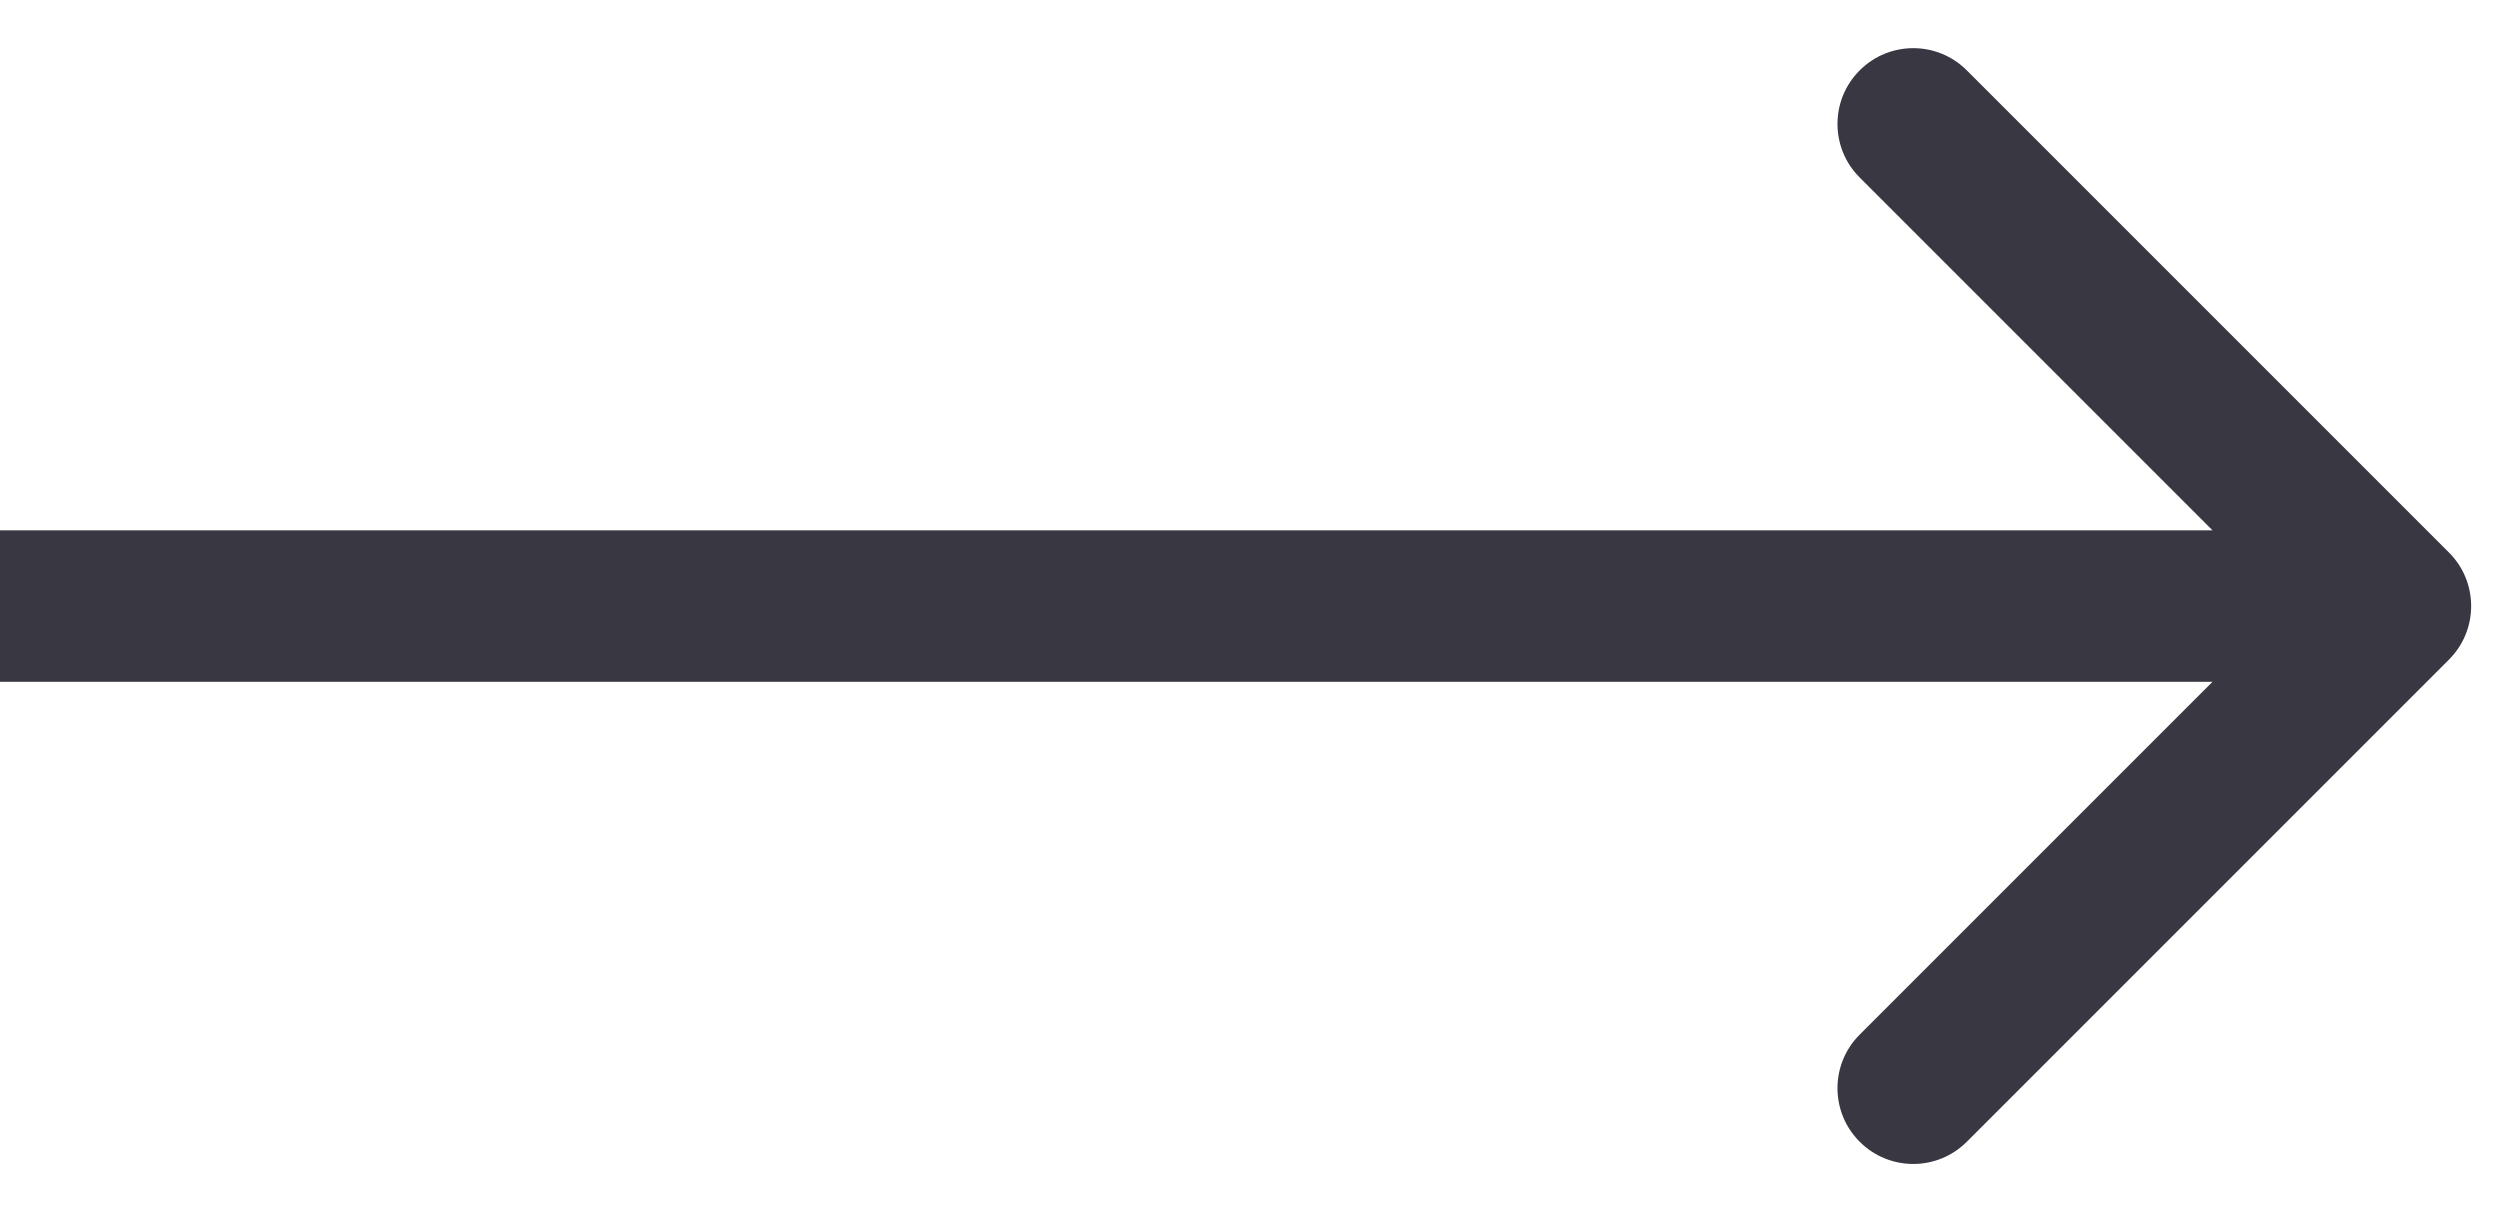 <svg width="33" height="16" viewBox="0 0 33 16" fill="none" xmlns="http://www.w3.org/2000/svg">
<path d="M32.326 8.707C32.717 8.317 32.717 7.683 32.326 7.293L25.962 0.929C25.572 0.538 24.938 0.538 24.548 0.929C24.157 1.319 24.157 1.953 24.548 2.343L30.205 8L24.548 13.657C24.157 14.047 24.157 14.681 24.548 15.071C24.938 15.462 25.572 15.462 25.962 15.071L32.326 8.707ZM0 9H31.619V7H0V9Z" fill="#383742"/>
</svg>
